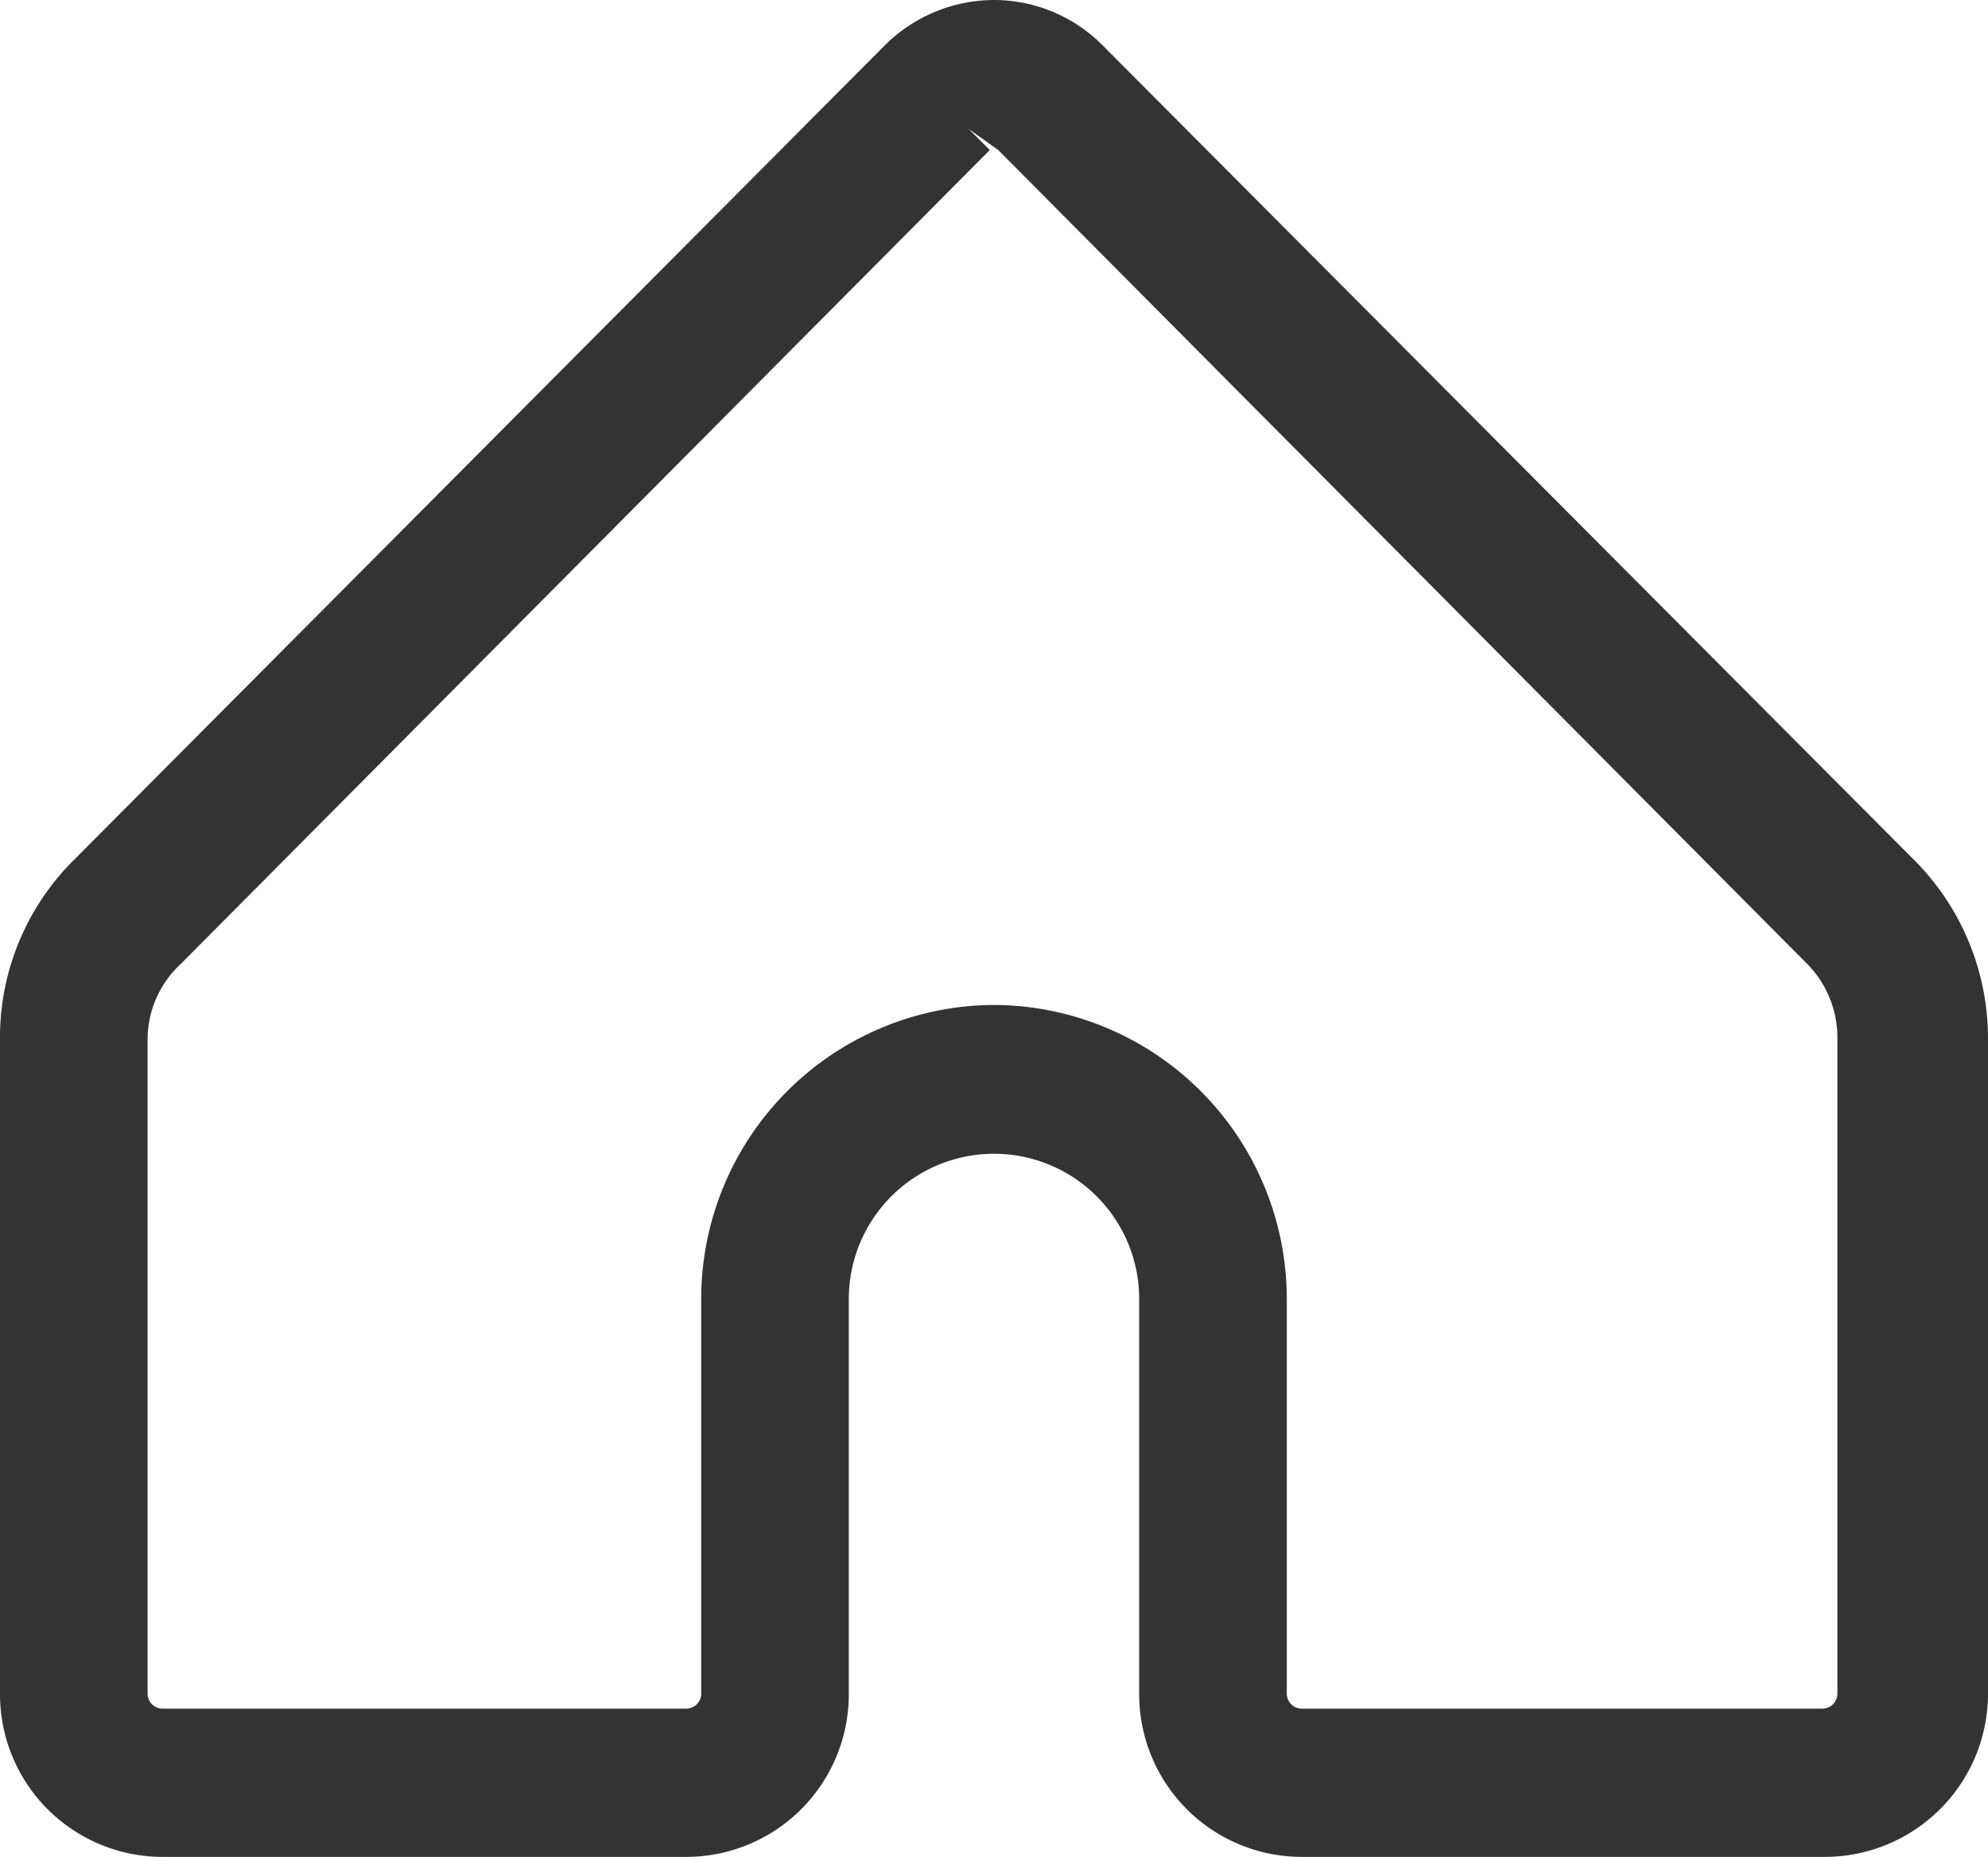 <svg xmlns="http://www.w3.org/2000/svg" viewBox="0 0 33 30.82"><defs><style>.cls-1{fill:#333;}</style></defs><g id="Layer_2" data-name="Layer 2"><g id="OBJECTS"><path class="cls-1" d="M31.78,14.28,18.3.75A2.54,2.54,0,0,0,16.5,0a2.58,2.58,0,0,0-1.81.75L1.22,14.28a4.15,4.15,0,0,0-1.22,3V28.11a2.7,2.7,0,0,0,2.7,2.71h8.69a2.7,2.7,0,0,0,2.7-2.71V21.56a2.41,2.41,0,1,1,4.82,0v6.55a2.7,2.7,0,0,0,2.7,2.71h8.68A2.71,2.71,0,0,0,33,28.11V17.24A4.19,4.19,0,0,0,31.78,14.28ZM16.5,16.68a4.88,4.88,0,0,0-4.86,4.88v6.55a.25.25,0,0,1-.25.25H2.7a.25.25,0,0,1-.25-.25V17.24A1.71,1.71,0,0,1,3,16L16.43,2.49l-.35-.35h0l.49.35L30,16a1.74,1.74,0,0,1,.5,1.22V28.11a.25.25,0,0,1-.25.25H21.61a.25.25,0,0,1-.25-.25V21.56A4.88,4.88,0,0,0,16.5,16.68Z"/></g></g></svg>